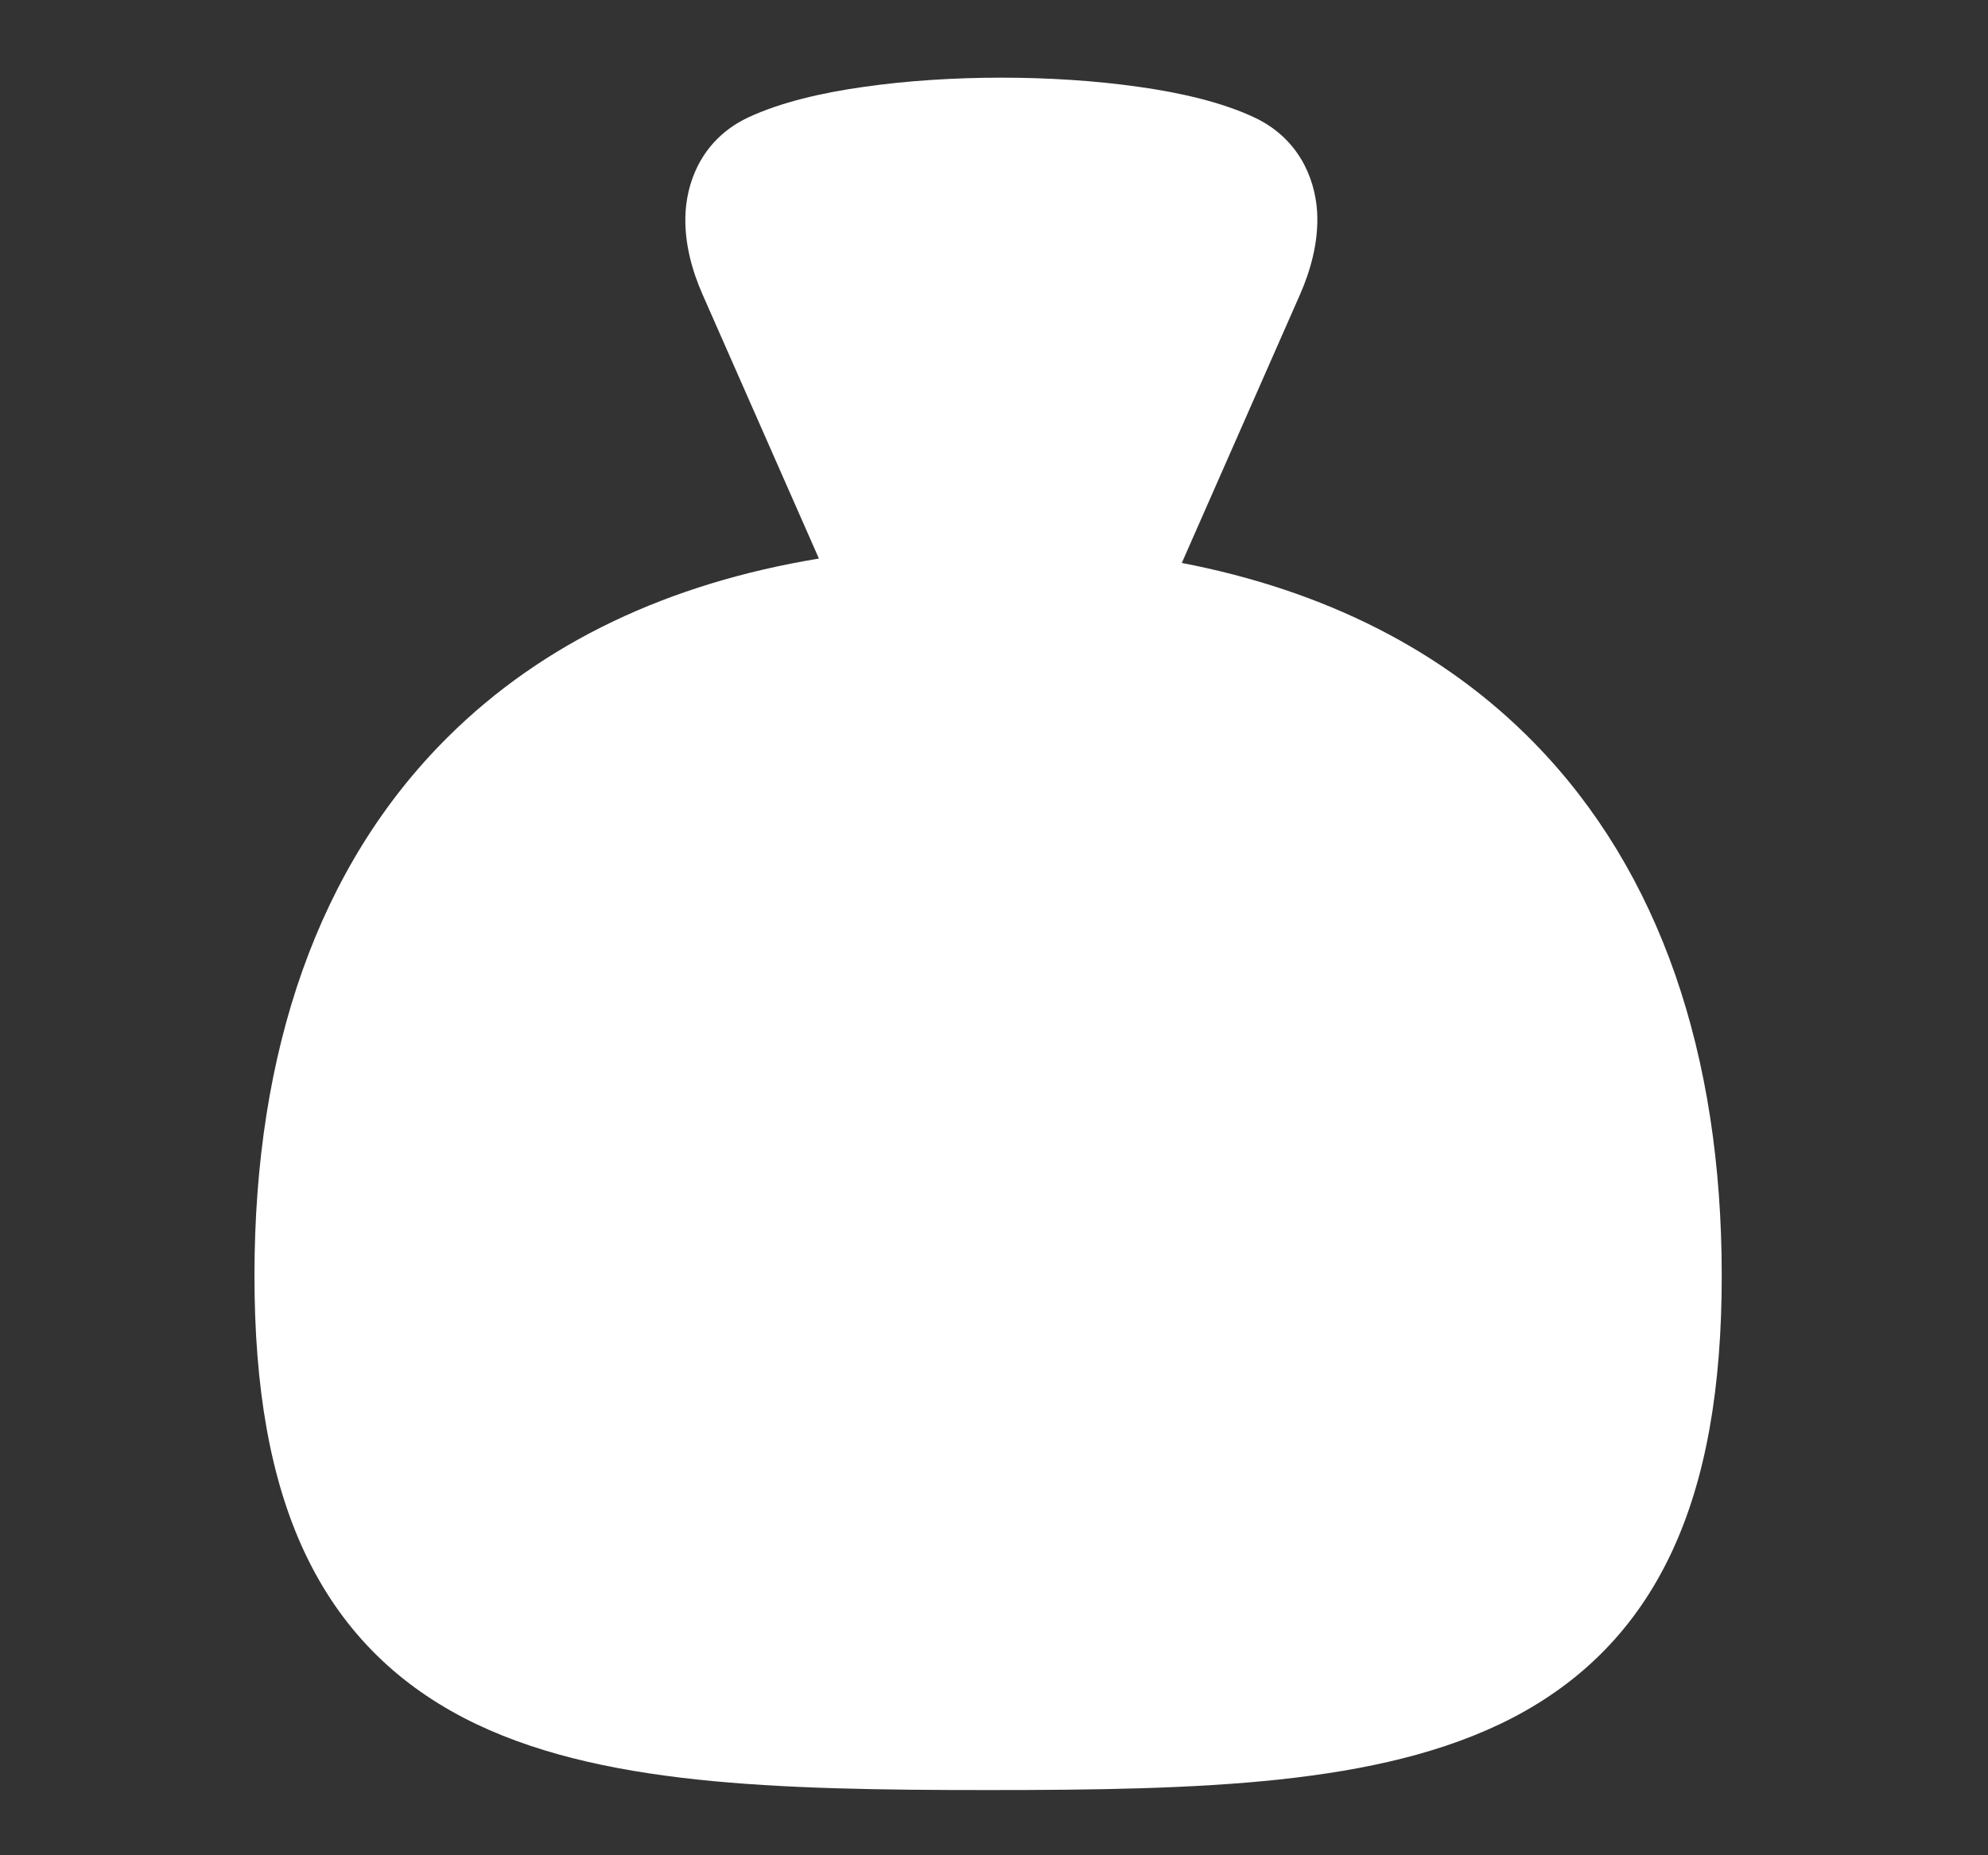 <svg width="15" height="14" viewBox="0 0 15 14" fill="currentColor" xmlns="http://www.w3.org/2000/svg">
<rect x="0" y="0" width="15" height="14" fill="#333333" stroke="none"/>
<g clip-path="url(#clip0_1459_3545)">
<path fill-rule="evenodd" clip-rule="evenodd" d="M5.3 2.22L6.179 4.215C5.047 4.401 4.096 4.848 3.377 5.564C2.401 6.534 1.92 7.93 1.92 9.626C1.92 10.469 2.038 11.162 2.301 11.72C2.571 12.291 2.978 12.692 3.499 12.963C4.006 13.226 4.605 13.358 5.256 13.428C5.909 13.498 6.65 13.508 7.456 13.508C8.261 13.508 9.003 13.498 9.655 13.428C10.306 13.358 10.905 13.226 11.412 12.963C11.933 12.692 12.341 12.291 12.61 11.72C12.873 11.162 12.991 10.469 12.991 9.626C12.991 7.956 12.525 6.578 11.579 5.609C10.894 4.907 9.992 4.455 8.917 4.248L8.928 4.223L9.81 2.22C9.882 2.056 9.952 1.832 9.938 1.597C9.921 1.333 9.79 1.039 9.464 0.886L9.252 1.339L9.464 0.886C9.219 0.771 8.905 0.699 8.59 0.655C8.267 0.609 7.909 0.586 7.555 0.586C7.202 0.586 6.843 0.609 6.521 0.655C6.206 0.699 5.892 0.771 5.646 0.886C5.32 1.039 5.19 1.333 5.173 1.597C5.158 1.832 5.228 2.056 5.3 2.22Z" fill="white"/>
</g>
<defs>
<clipPath id="clip0_1459_3545">
<rect width="14" height="14" fill="white" transform="translate(0.555 0.008)"/>
</clipPath>
</defs>
</svg>
